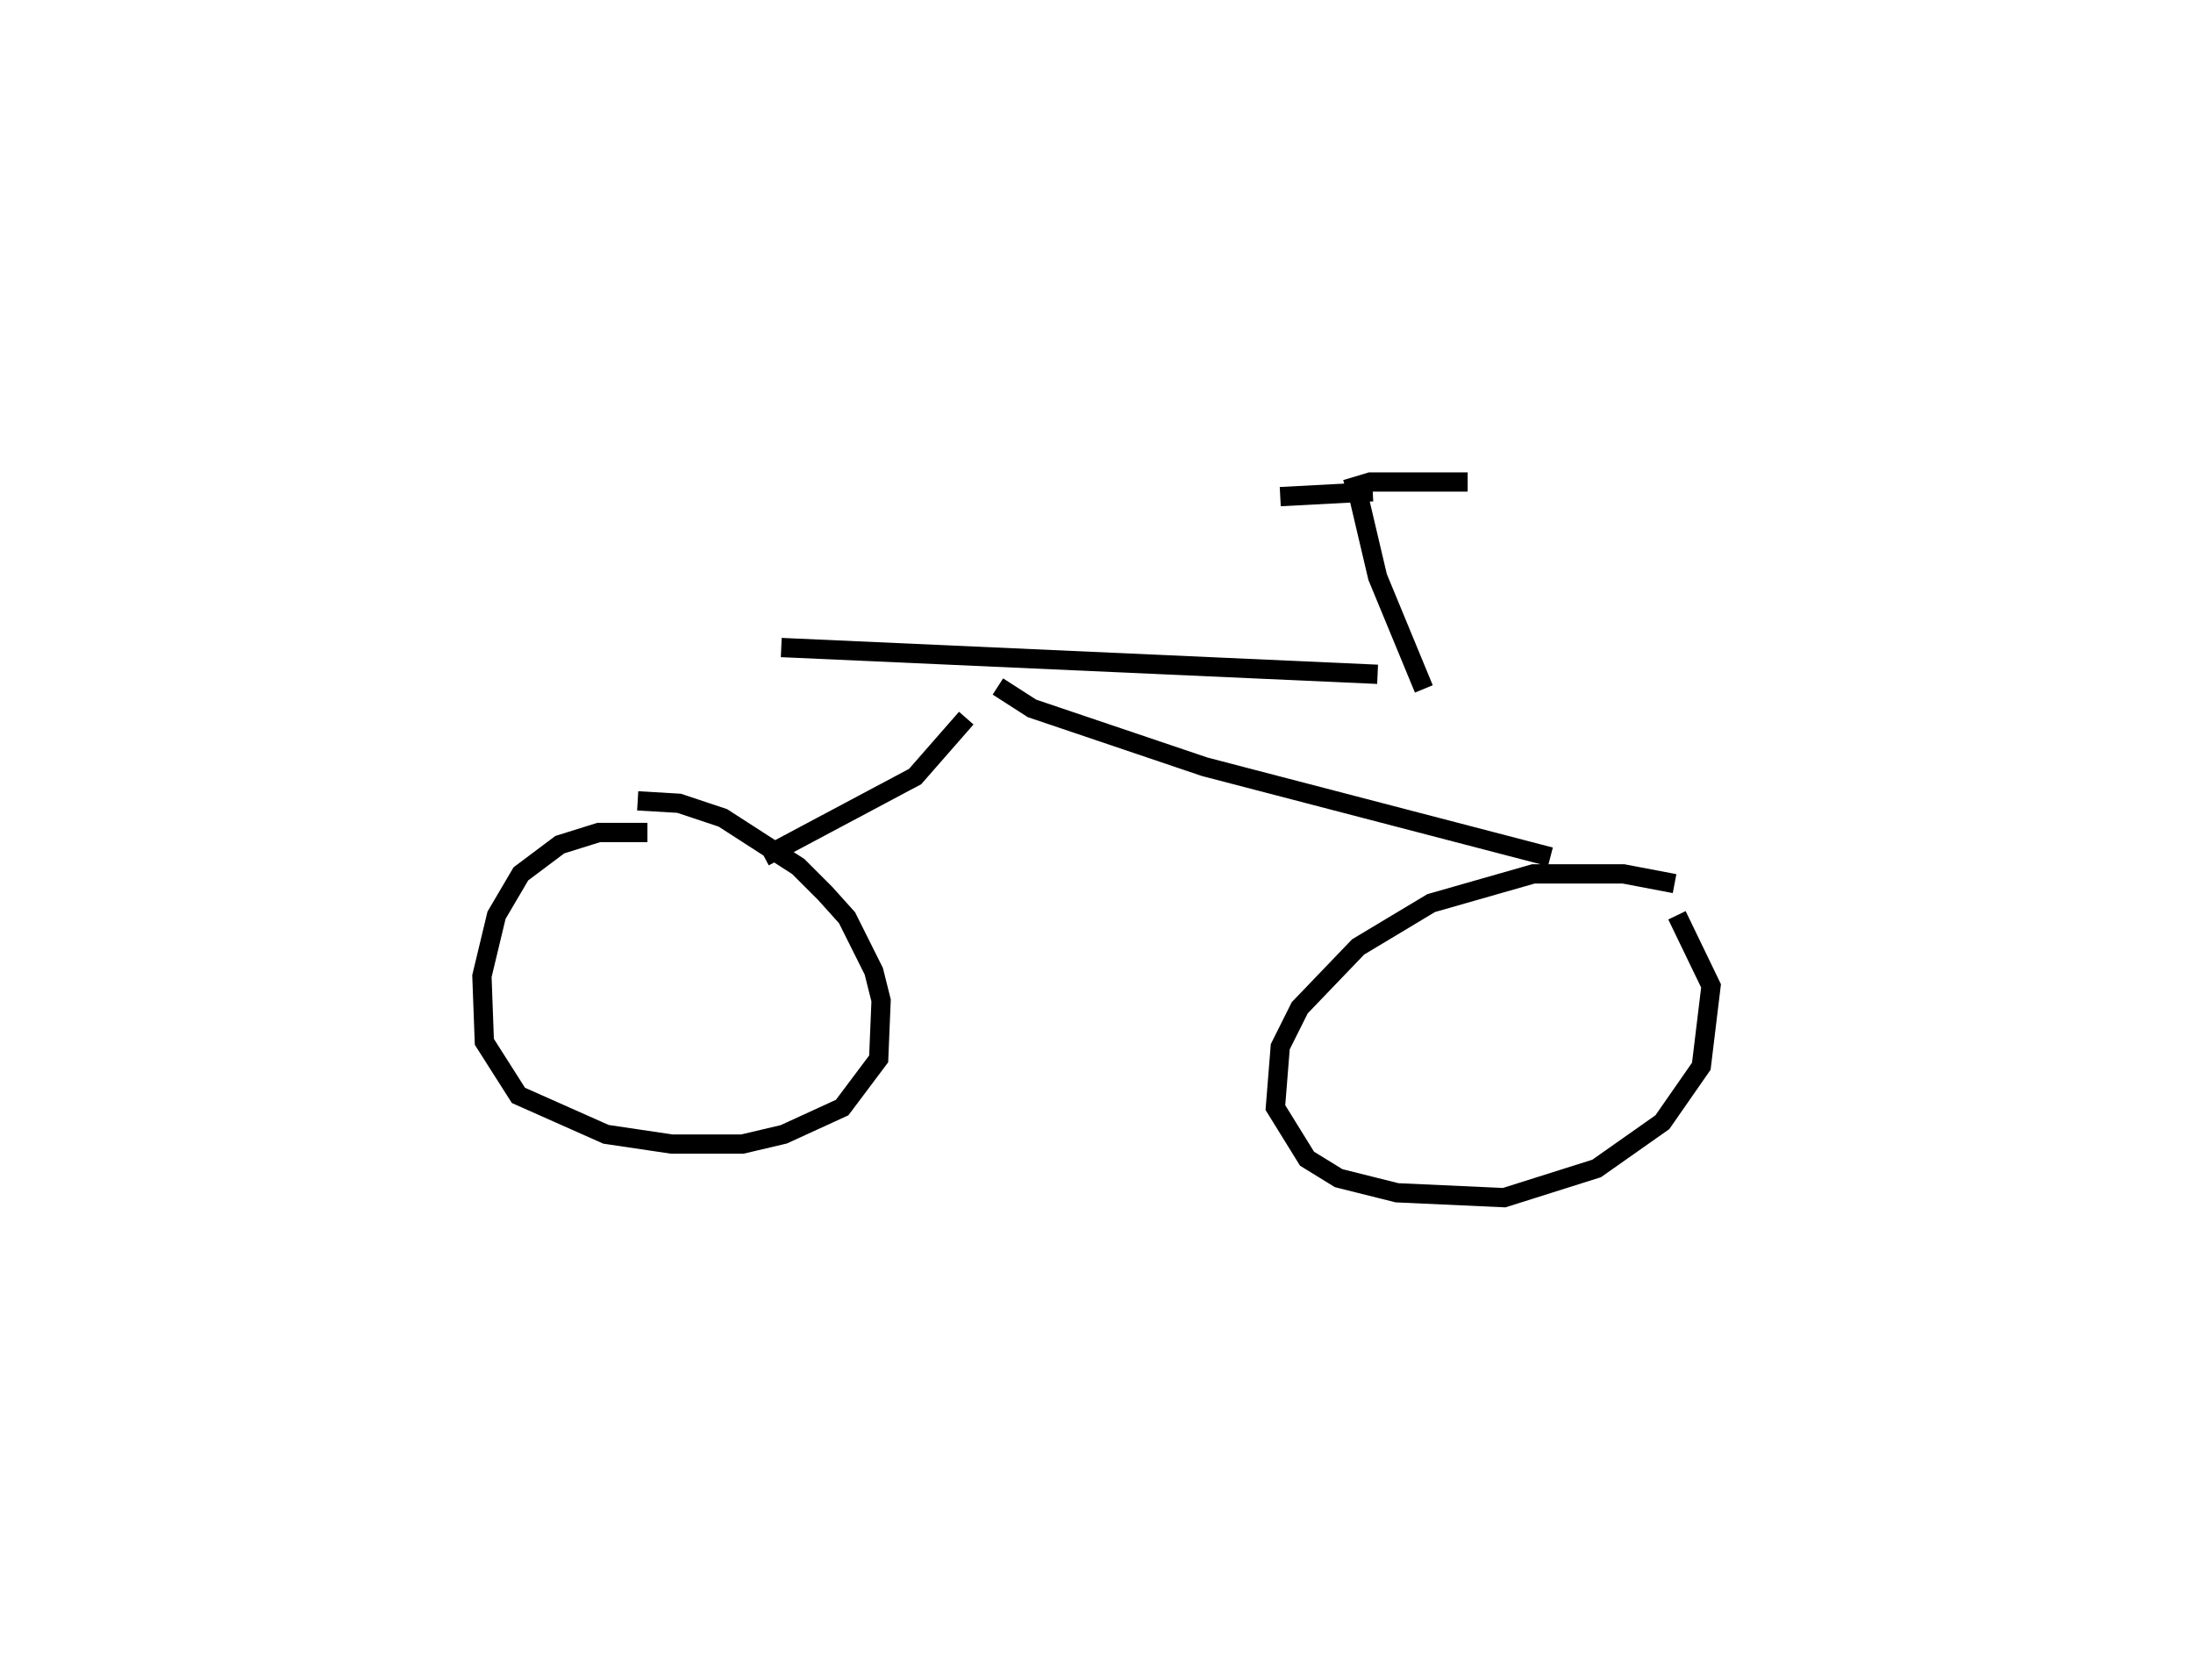 <?xml version="1.0" encoding="utf-8" ?>
<svg baseProfile="full" height="87.122" version="1.1" width="113.764" xmlns="http://www.w3.org/2000/svg" xmlns:ev="http://www.w3.org/2001/xml-events" xmlns:xlink="http://www.w3.org/1999/xlink"><defs /><rect fill="white" height="87.122" width="113.764" x="0" y="0" /><path d="M35.606, 43.813 m-2.02, -0.631 l-2.525, 0.0 -2.02, 0.631 l-2.02, 1.515 -1.263, 2.147 l-0.758, 3.157 0.126, 3.409 l1.768, 2.778 4.546, 2.02 l3.409, 0.505 3.662, 0.0 l2.147, -0.505 3.03, -1.389 l1.894, -2.525 0.126, -3.03 l-0.379, -1.515 -1.389, -2.778 l-1.136, -1.263 -1.389, -1.389 l-3.914, -2.525 -2.273, -0.758 l-2.147, -0.126 m53.789, 4.293 l-2.652, -0.505 -4.672, 0.0 l-5.303, 1.515 -3.788, 2.273 l-3.03, 3.157 -1.01, 2.02 l-0.253, 3.157 1.641, 2.652 l1.641, 1.01 3.03, 0.758 l5.556, 0.253 4.798, -1.515 l3.409, -2.399 2.02, -2.904 l0.505, -4.167 -1.768, -3.662 m-47.349, -3.03 l7.828, -4.167 2.652, -3.03 m1.641, -1.641 l1.768, 1.136 8.965, 3.03 l17.93, 4.672 m-39.9, -10.859 l30.935, 1.389 m2.399, 0.758 l-2.399, -5.808 -1.01, -4.293 m0.758, -0.126 l-4.798, 0.253 m3.409, -0.379 l1.263, -0.379 5.051, 0.0 " fill="none" stroke="black" stroke-width="1" /></svg>